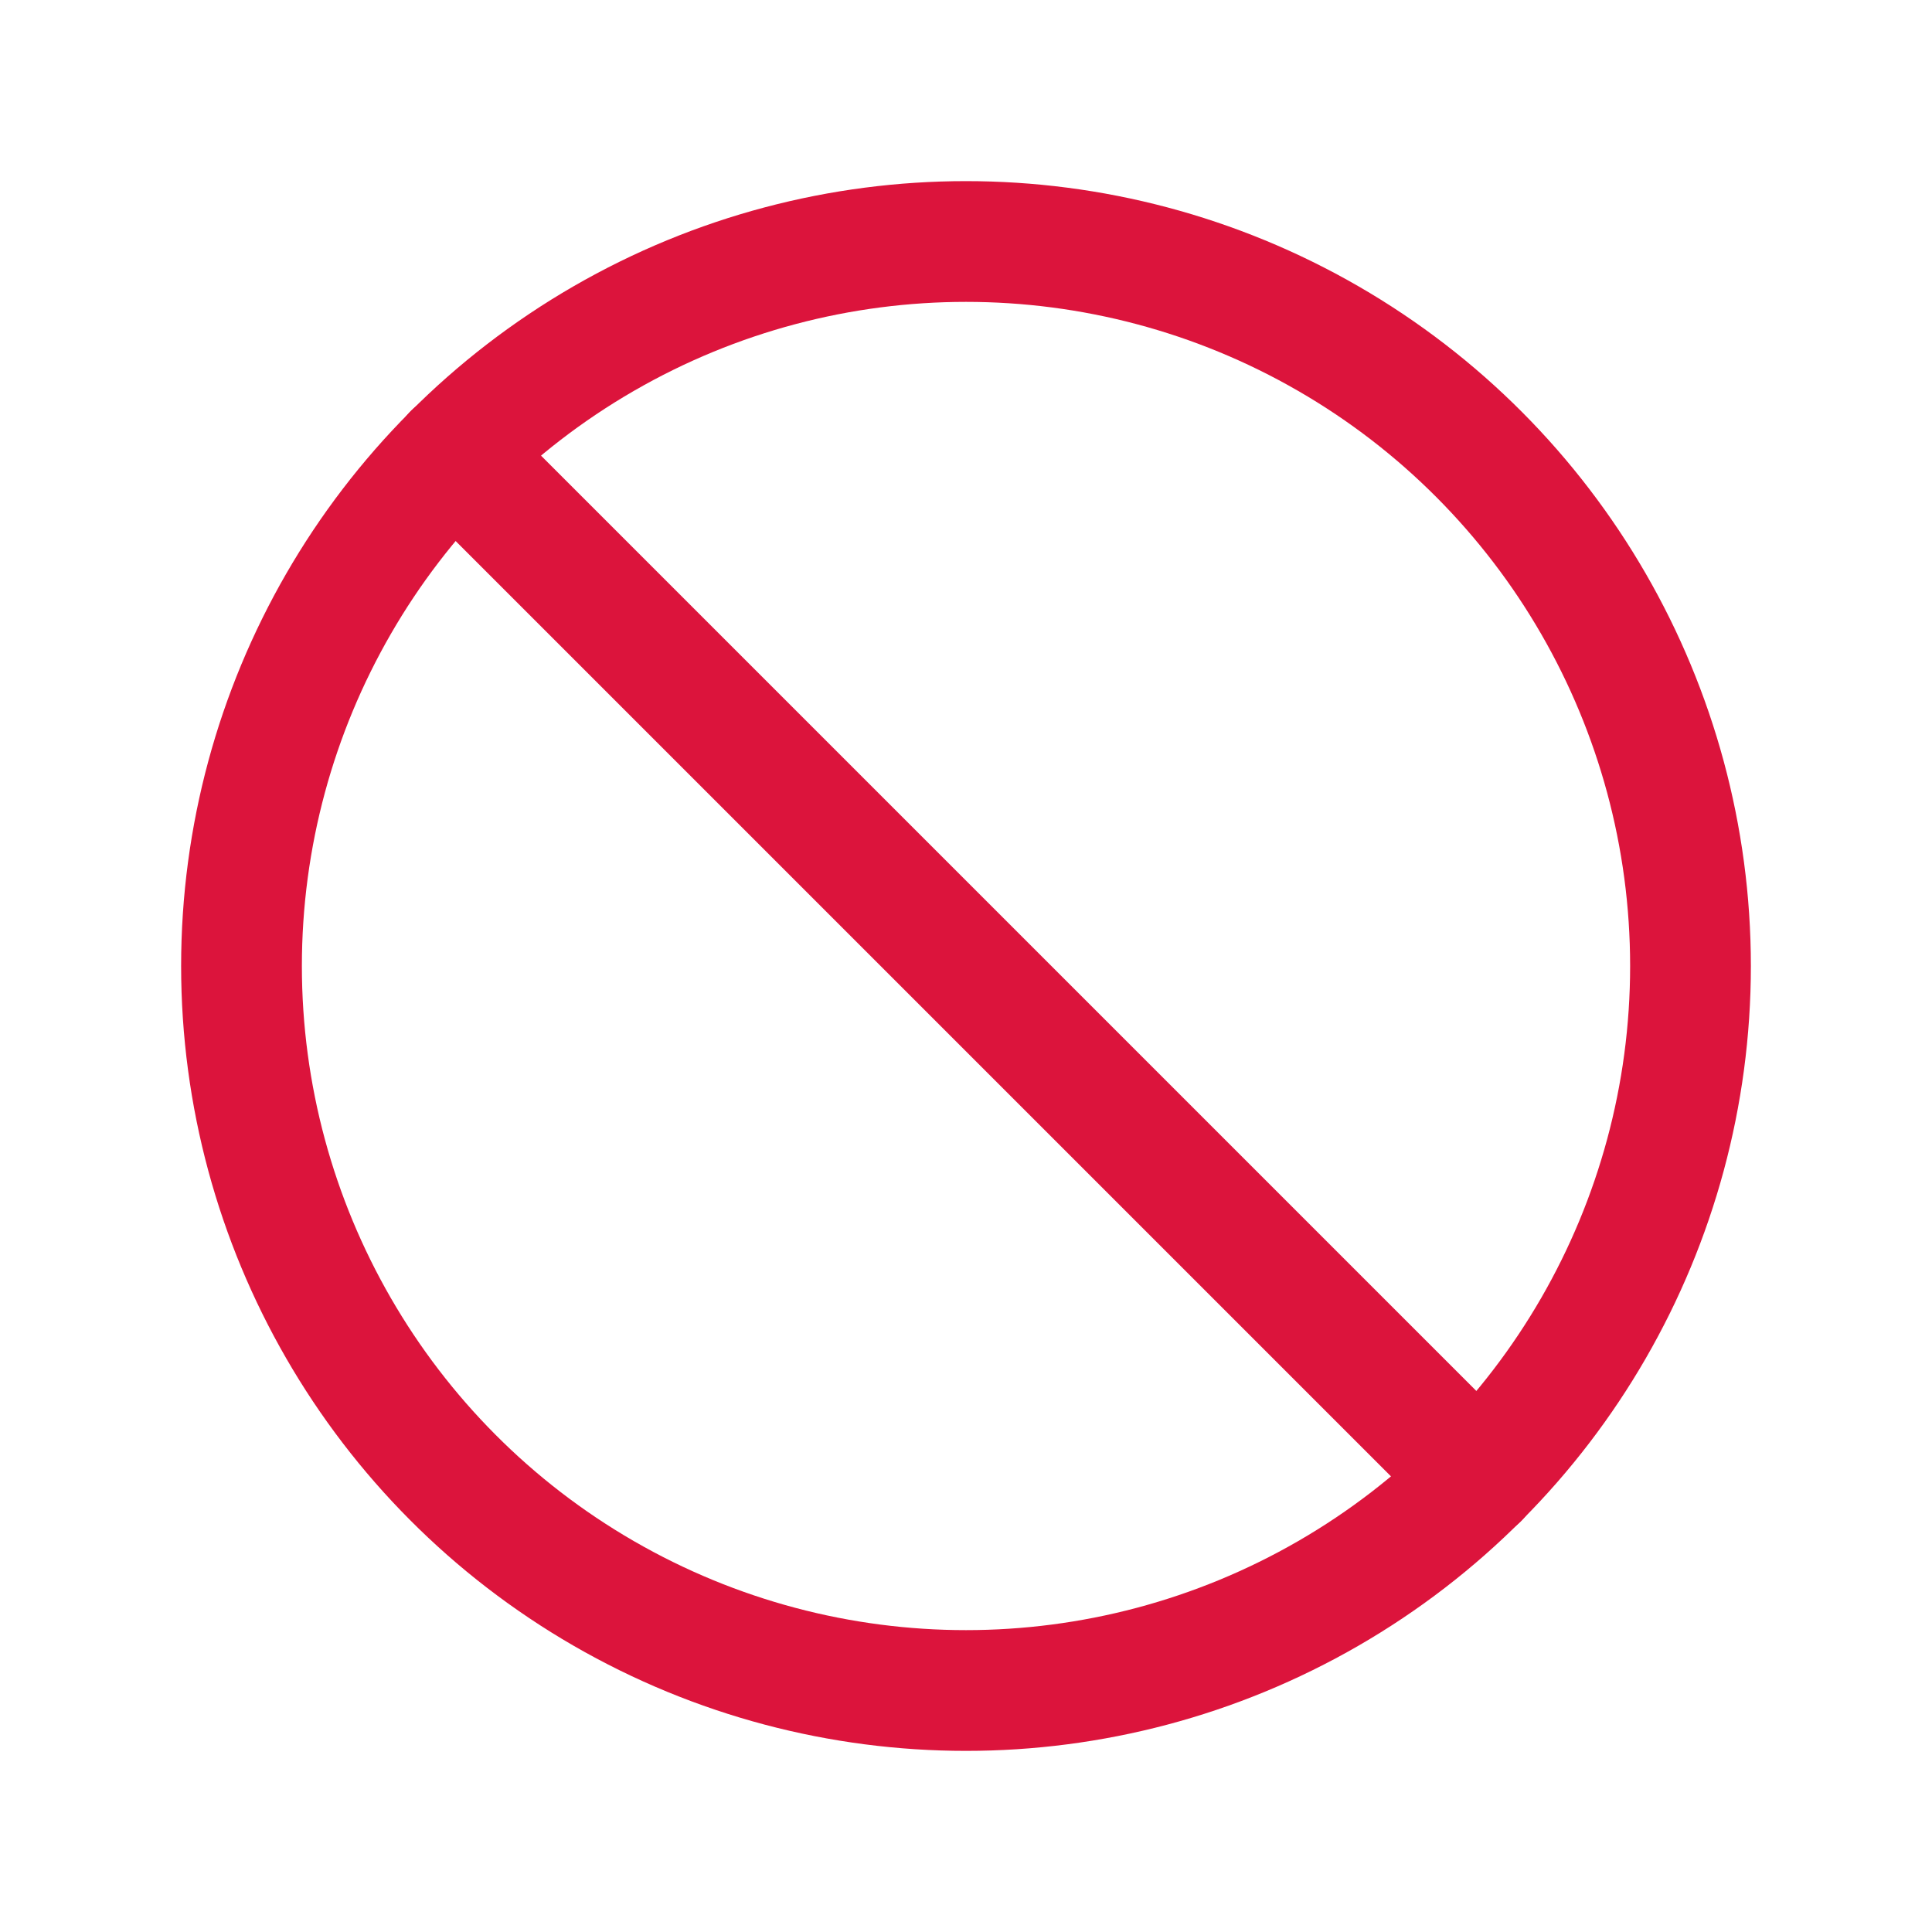 <svg xmlns="http://www.w3.org/2000/svg" width="192" height="192" fill="#000000" viewBox="0 0 256 256"><rect width="256" height="256" fill="none"></rect><circle cx="128" cy="128" r="96" fill="none" stroke="#dc143c" stroke-miterlimit="10" stroke-width="16"></circle><line x1="60.1" y1="60.1" x2="195.9" y2="195.9" fill="none" stroke="#dc143c" stroke-linecap="round" stroke-linejoin="round" stroke-width="16"></line></svg>